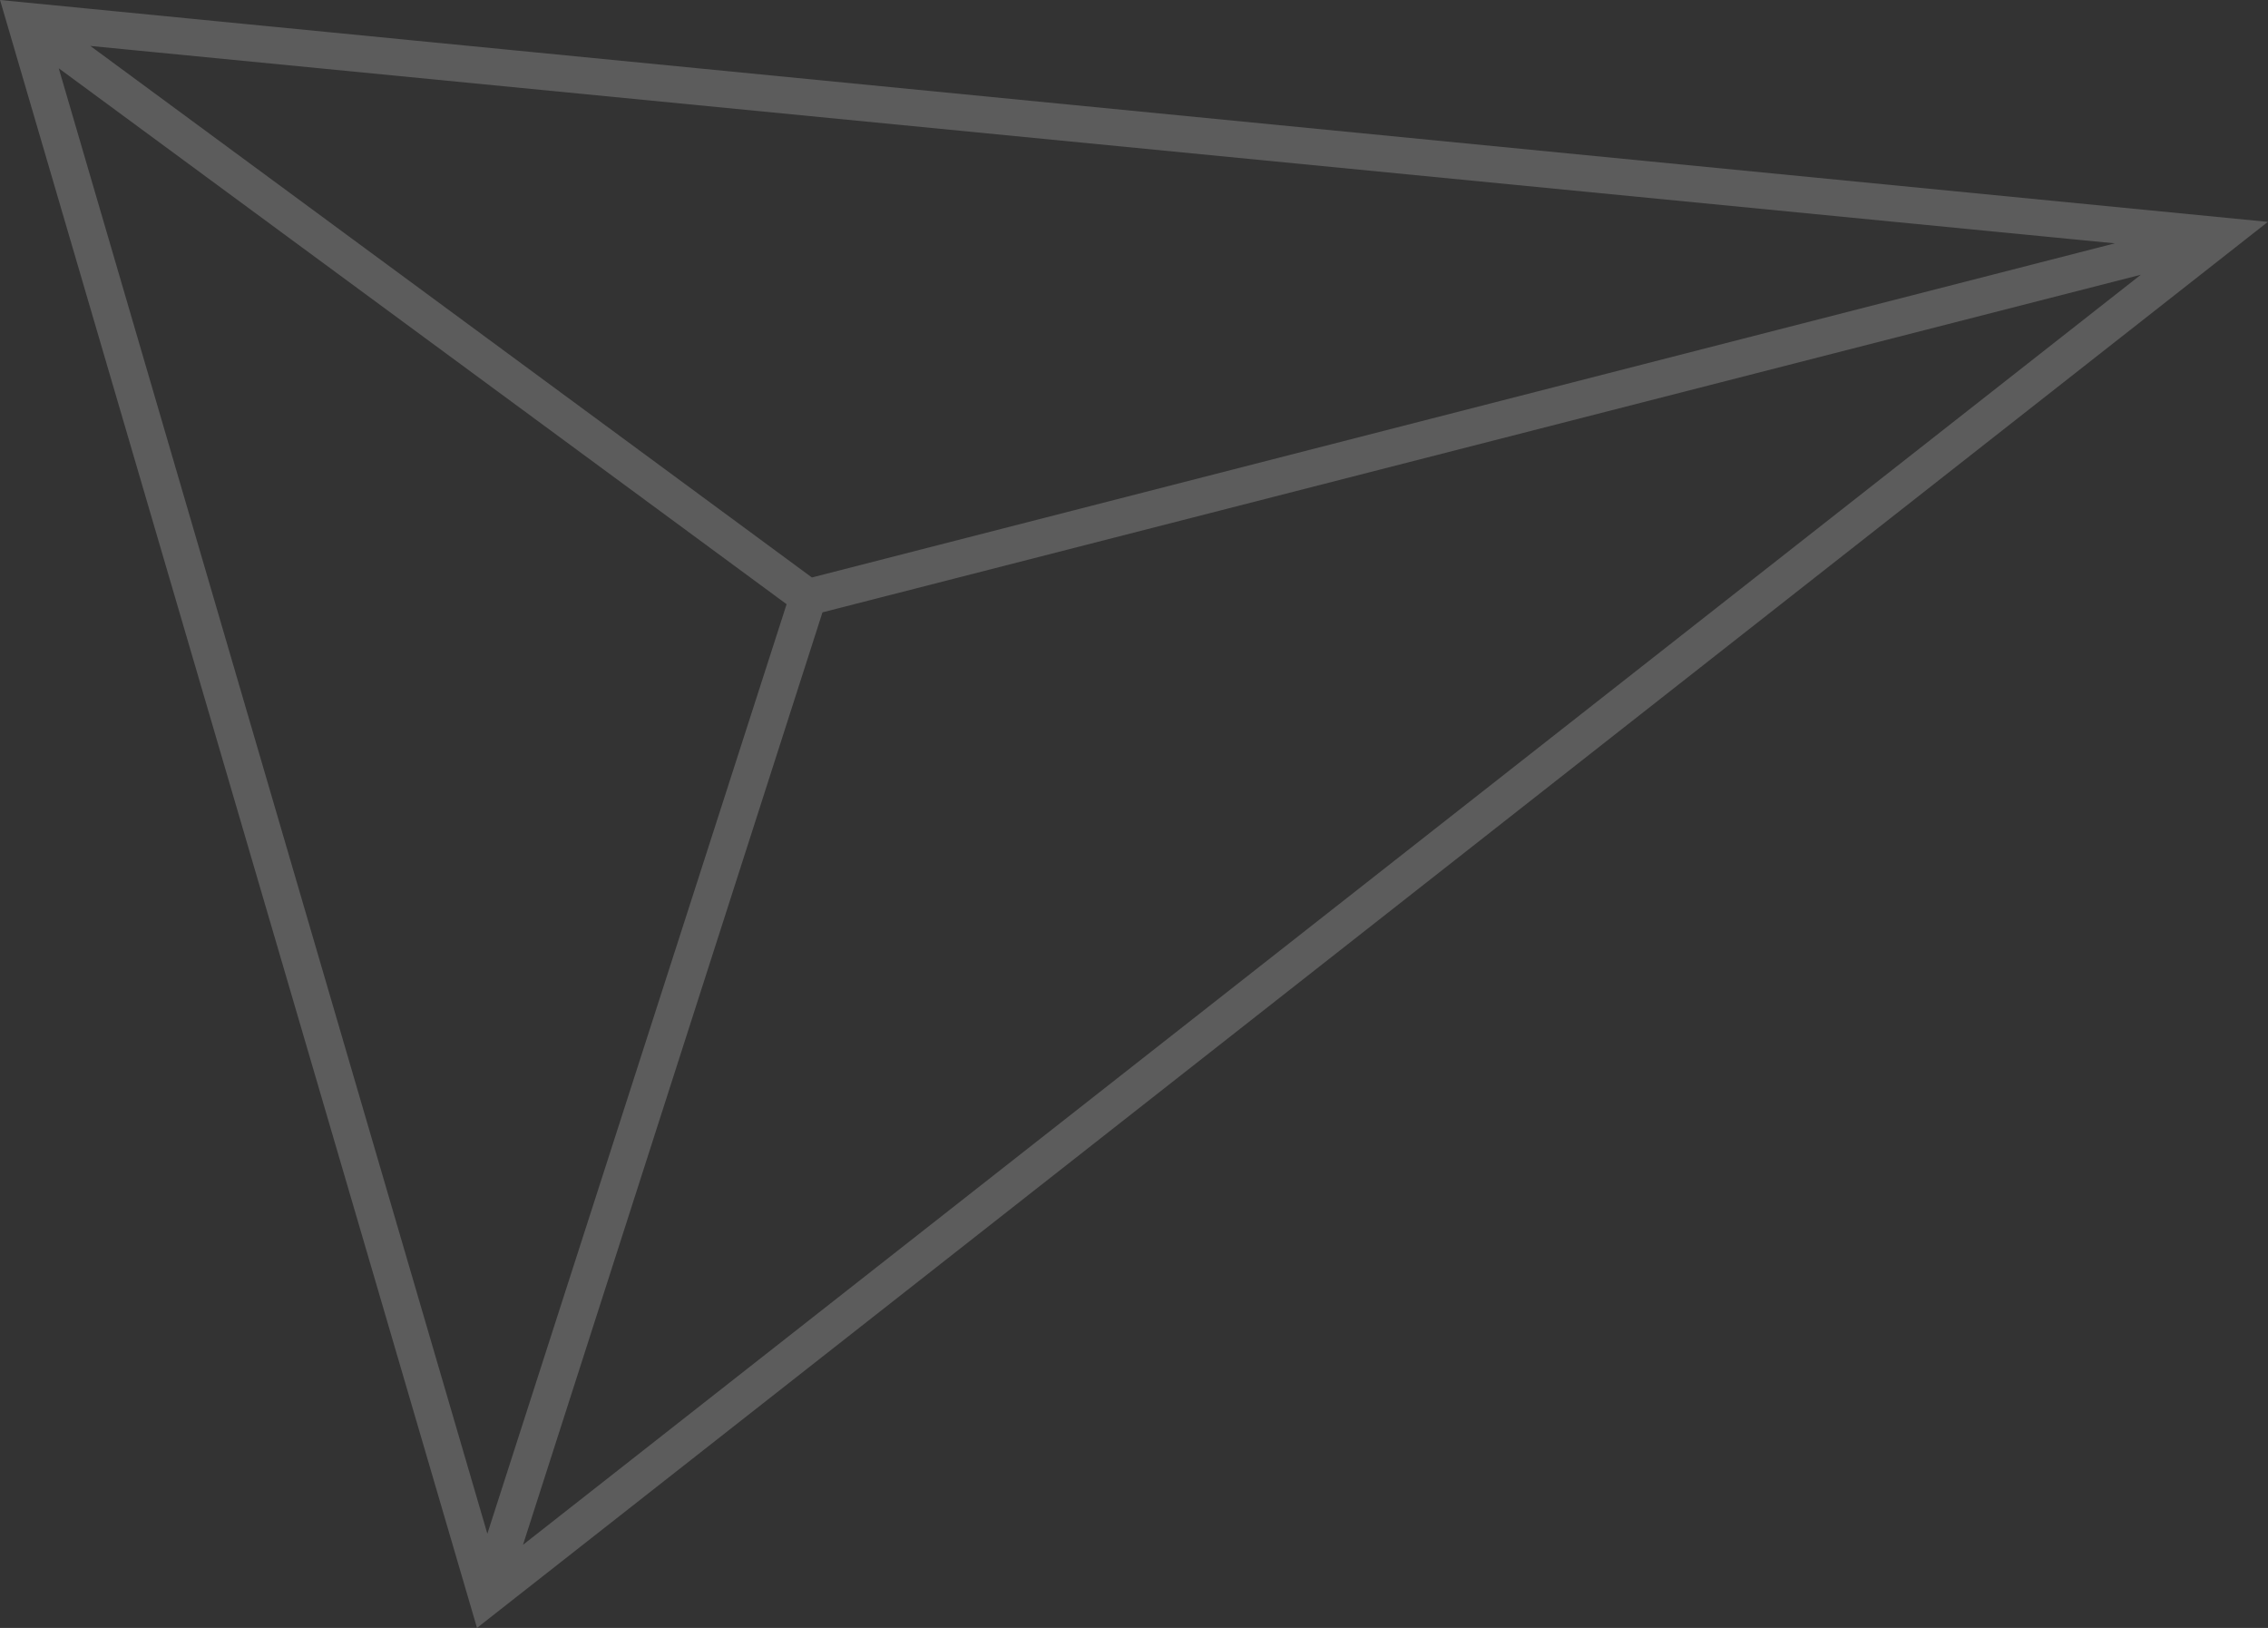 <svg xmlns="http://www.w3.org/2000/svg" width="223.59" height="160.44" viewBox="0 0 223.59 160.44">
  <rect x="0" y="0" width="223.59" height="160.44" fill="#333333" stroke="none"/>
  <defs>
    <style>
      .cls-1 {
        fill: none;
        stroke: #fff;
        stroke-miterlimit: 10;
        stroke-width: 2px;
        opacity: 0.2;
      }
    </style>
  </defs>
  <title>Recurso 15</title>
  <g id="Capa_2" data-name="Capa 2">
    <g id="Capa_6" data-name="Capa 6">
      <path class="cls-1" d="M221,22.62,1.38,1.14l46.19,157.6ZM4,4.17l74.72,55L48,154.56ZM214.25,23.54,79.83,58,5.39,3.18ZM49.61,155.05,80.3,59.52,215.41,24.93Z"/>
    </g>
  </g>
</svg>
